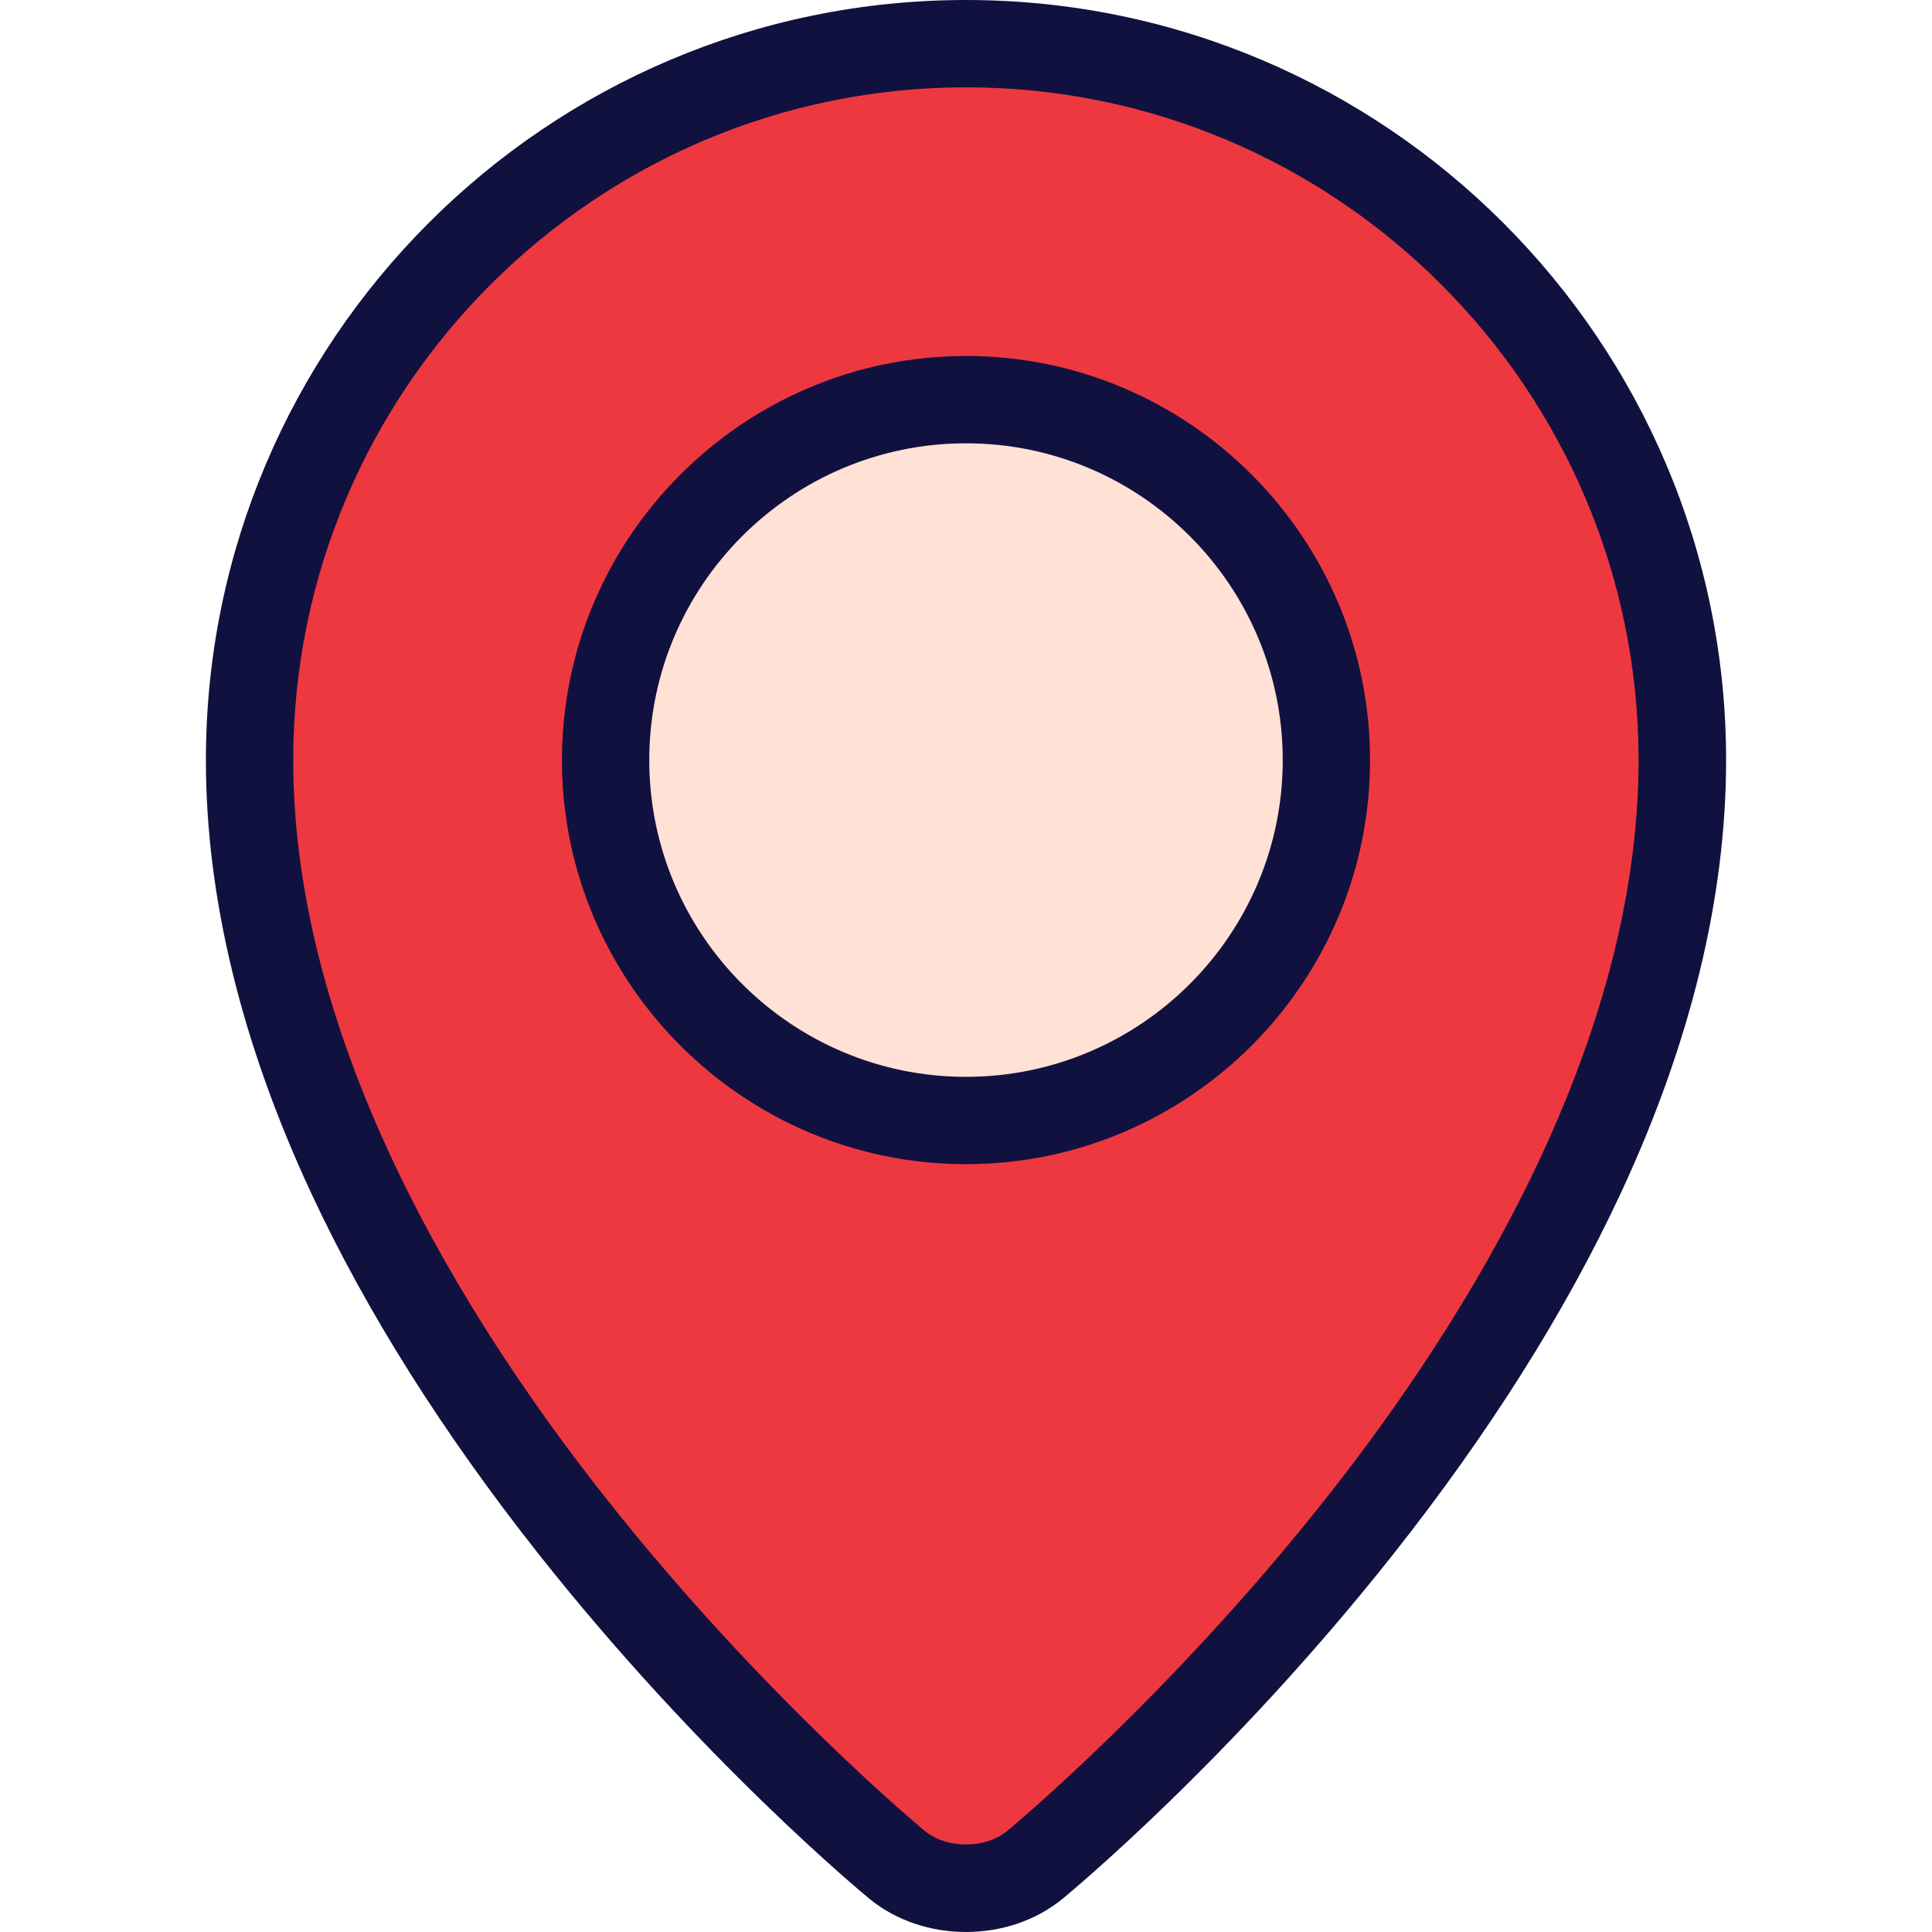 <?xml version="1.0" encoding="UTF-8"?>
<svg xmlns="http://www.w3.org/2000/svg" xmlns:xlink="http://www.w3.org/1999/xlink" width="35pt" height="35pt" viewBox="0 0 35 35" version="1.1">
<g id="surface1">
<path style=" stroke:none;fill-rule:nonzero;fill:rgb(93.333%,21.961%,25.098%);fill-opacity:1;" d="M 30.477 13.77 C 30.477 24.16 18.746 33.785 18.746 33.785 C 18.062 34.348 16.938 34.348 16.254 33.785 C 16.254 33.785 4.523 24.16 4.523 13.77 C 4.523 6.602 10.332 0.793 17.5 0.793 C 24.668 0.793 30.477 6.602 30.477 13.77 Z M 30.477 13.77 "/>
<path style=" stroke:none;fill-rule:nonzero;fill:rgb(100%,88.235%,83.922%);fill-opacity:1;" d="M 17.5 20.297 C 13.898 20.297 10.973 17.371 10.973 13.77 C 10.973 10.168 13.898 7.238 17.5 7.238 C 21.102 7.238 24.027 10.168 24.027 13.77 C 24.027 17.371 21.102 20.297 17.5 20.297 Z M 17.5 20.297 "/>
<path style=" stroke:none;fill-rule:nonzero;fill:rgb(6.667%,6.667%,24.706%);fill-opacity:1;" d="M 17.5 0 C 9.906 0 3.73 6.176 3.73 13.77 C 3.73 16.254 4.371 18.895 5.637 21.613 C 6.637 23.762 8.027 25.965 9.766 28.164 C 12.719 31.895 15.629 34.297 15.75 34.398 C 16.242 34.801 16.871 35 17.5 35 C 18.129 35 18.758 34.801 19.25 34.398 C 19.371 34.297 22.281 31.895 25.234 28.164 C 26.973 25.965 28.363 23.762 29.363 21.613 C 30.629 18.895 31.27 16.254 31.27 13.77 C 31.27 6.176 25.094 0 17.5 0 Z M 24.012 27.156 C 21.164 30.758 18.273 33.148 18.242 33.172 C 17.848 33.496 17.152 33.496 16.758 33.172 C 16.727 33.148 13.836 30.758 10.988 27.156 C 8.398 23.883 5.312 18.898 5.312 13.77 C 5.312 7.051 10.781 1.582 17.5 1.582 C 24.219 1.582 29.684 7.051 29.684 13.77 C 29.684 18.898 26.602 23.883 24.012 27.156 Z M 24.012 27.156 "/>
<path style=" stroke:none;fill-rule:nonzero;fill:rgb(6.667%,6.667%,24.706%);fill-opacity:1;" d="M 17.5 6.449 C 13.465 6.449 10.18 9.734 10.18 13.77 C 10.18 17.805 13.465 21.09 17.5 21.09 C 21.535 21.09 24.82 17.805 24.82 13.77 C 24.82 9.734 21.535 6.449 17.5 6.449 Z M 17.5 19.508 C 14.336 19.508 11.762 16.934 11.762 13.77 C 11.762 10.605 14.336 8.031 17.5 8.031 C 20.664 8.031 23.238 10.605 23.238 13.77 C 23.238 16.934 20.664 19.508 17.5 19.508 Z M 17.5 19.508 "/>
</g>
</svg>
